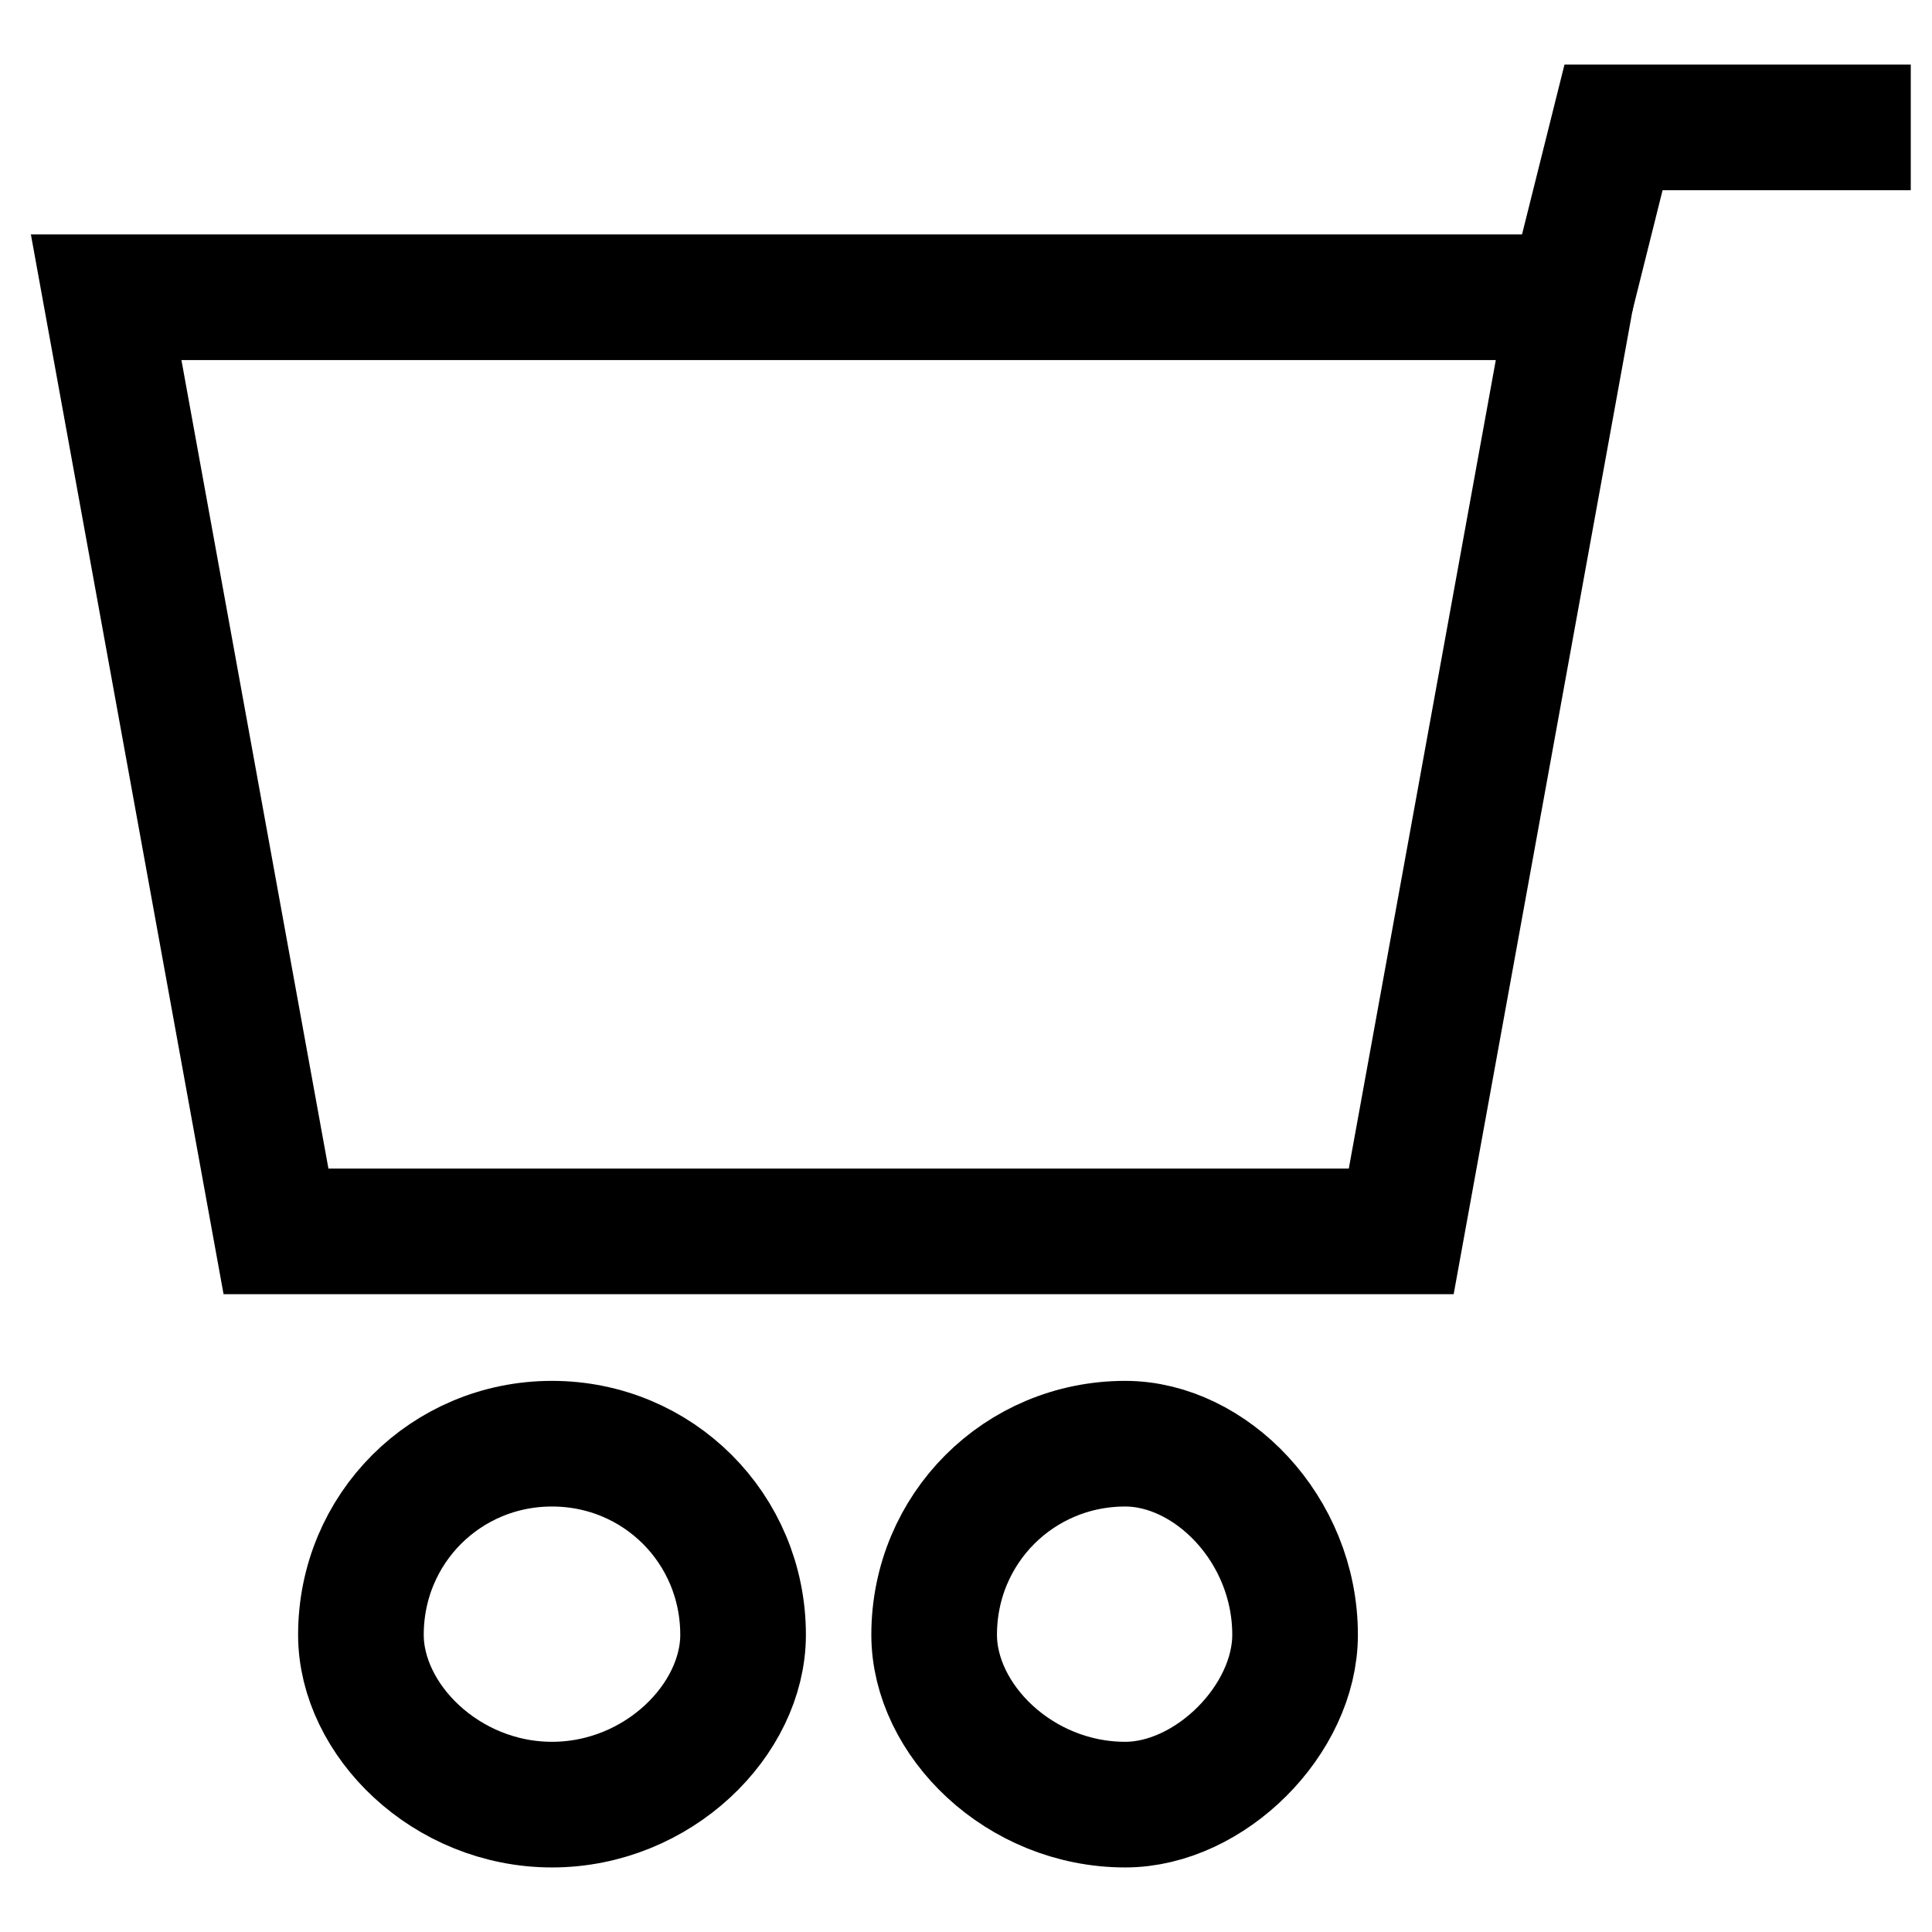 <?xml version="1.0" encoding="UTF-8"?>
<!DOCTYPE svg PUBLIC "-//W3C//DTD SVG 1.1//EN" "http://www.w3.org/Graphics/SVG/1.1/DTD/svg11.dtd">
<!-- Creator: CorelDRAW X7 -->
<svg xmlns="http://www.w3.org/2000/svg" xml:space="preserve" width="30.764mm" height="30.764mm" version="1.1" style="shape-rendering:geometricPrecision; text-rendering:geometricPrecision; image-rendering:optimizeQuality; fill-rule:evenodd; clip-rule:evenodd"
viewBox="0 0 91 91"
 xmlns:xlink="http://www.w3.org/1999/xlink">
 <defs>
  <style type="text/css">
   <![CDATA[
    .str0 {stroke:black;stroke-width:5.918}
    .fil0 {fill:none}
   ]]>
  </style>
 </defs>
 <g id="Слой_x0020_1">
  <g id="_2259490817072">
   <path class="fil0 str0" d="M26 68c-5,0 -9,4 -9,9 0,4 4,8 9,8 5,0 9,-4 9,-8 0,-5 -4,-9 -9,-9z"/>
   <path class="fil0 str0" d="M53 68c-5,0 -9,4 -9,9 0,4 4,8 9,8 4,0 8,-4 8,-8 0,-5 -4,-9 -8,-9z"/>
   <polygon class="fil0 str0" points="5,14 13,58 66,58 74,14 "/>
   <polyline class="fil0 str0" points="74,14 76,6 90,6 "/>
  </g>
  <polygon class="fil0" points="0,0 91,0 91,91 0,91 "/>
 </g>
</svg>
